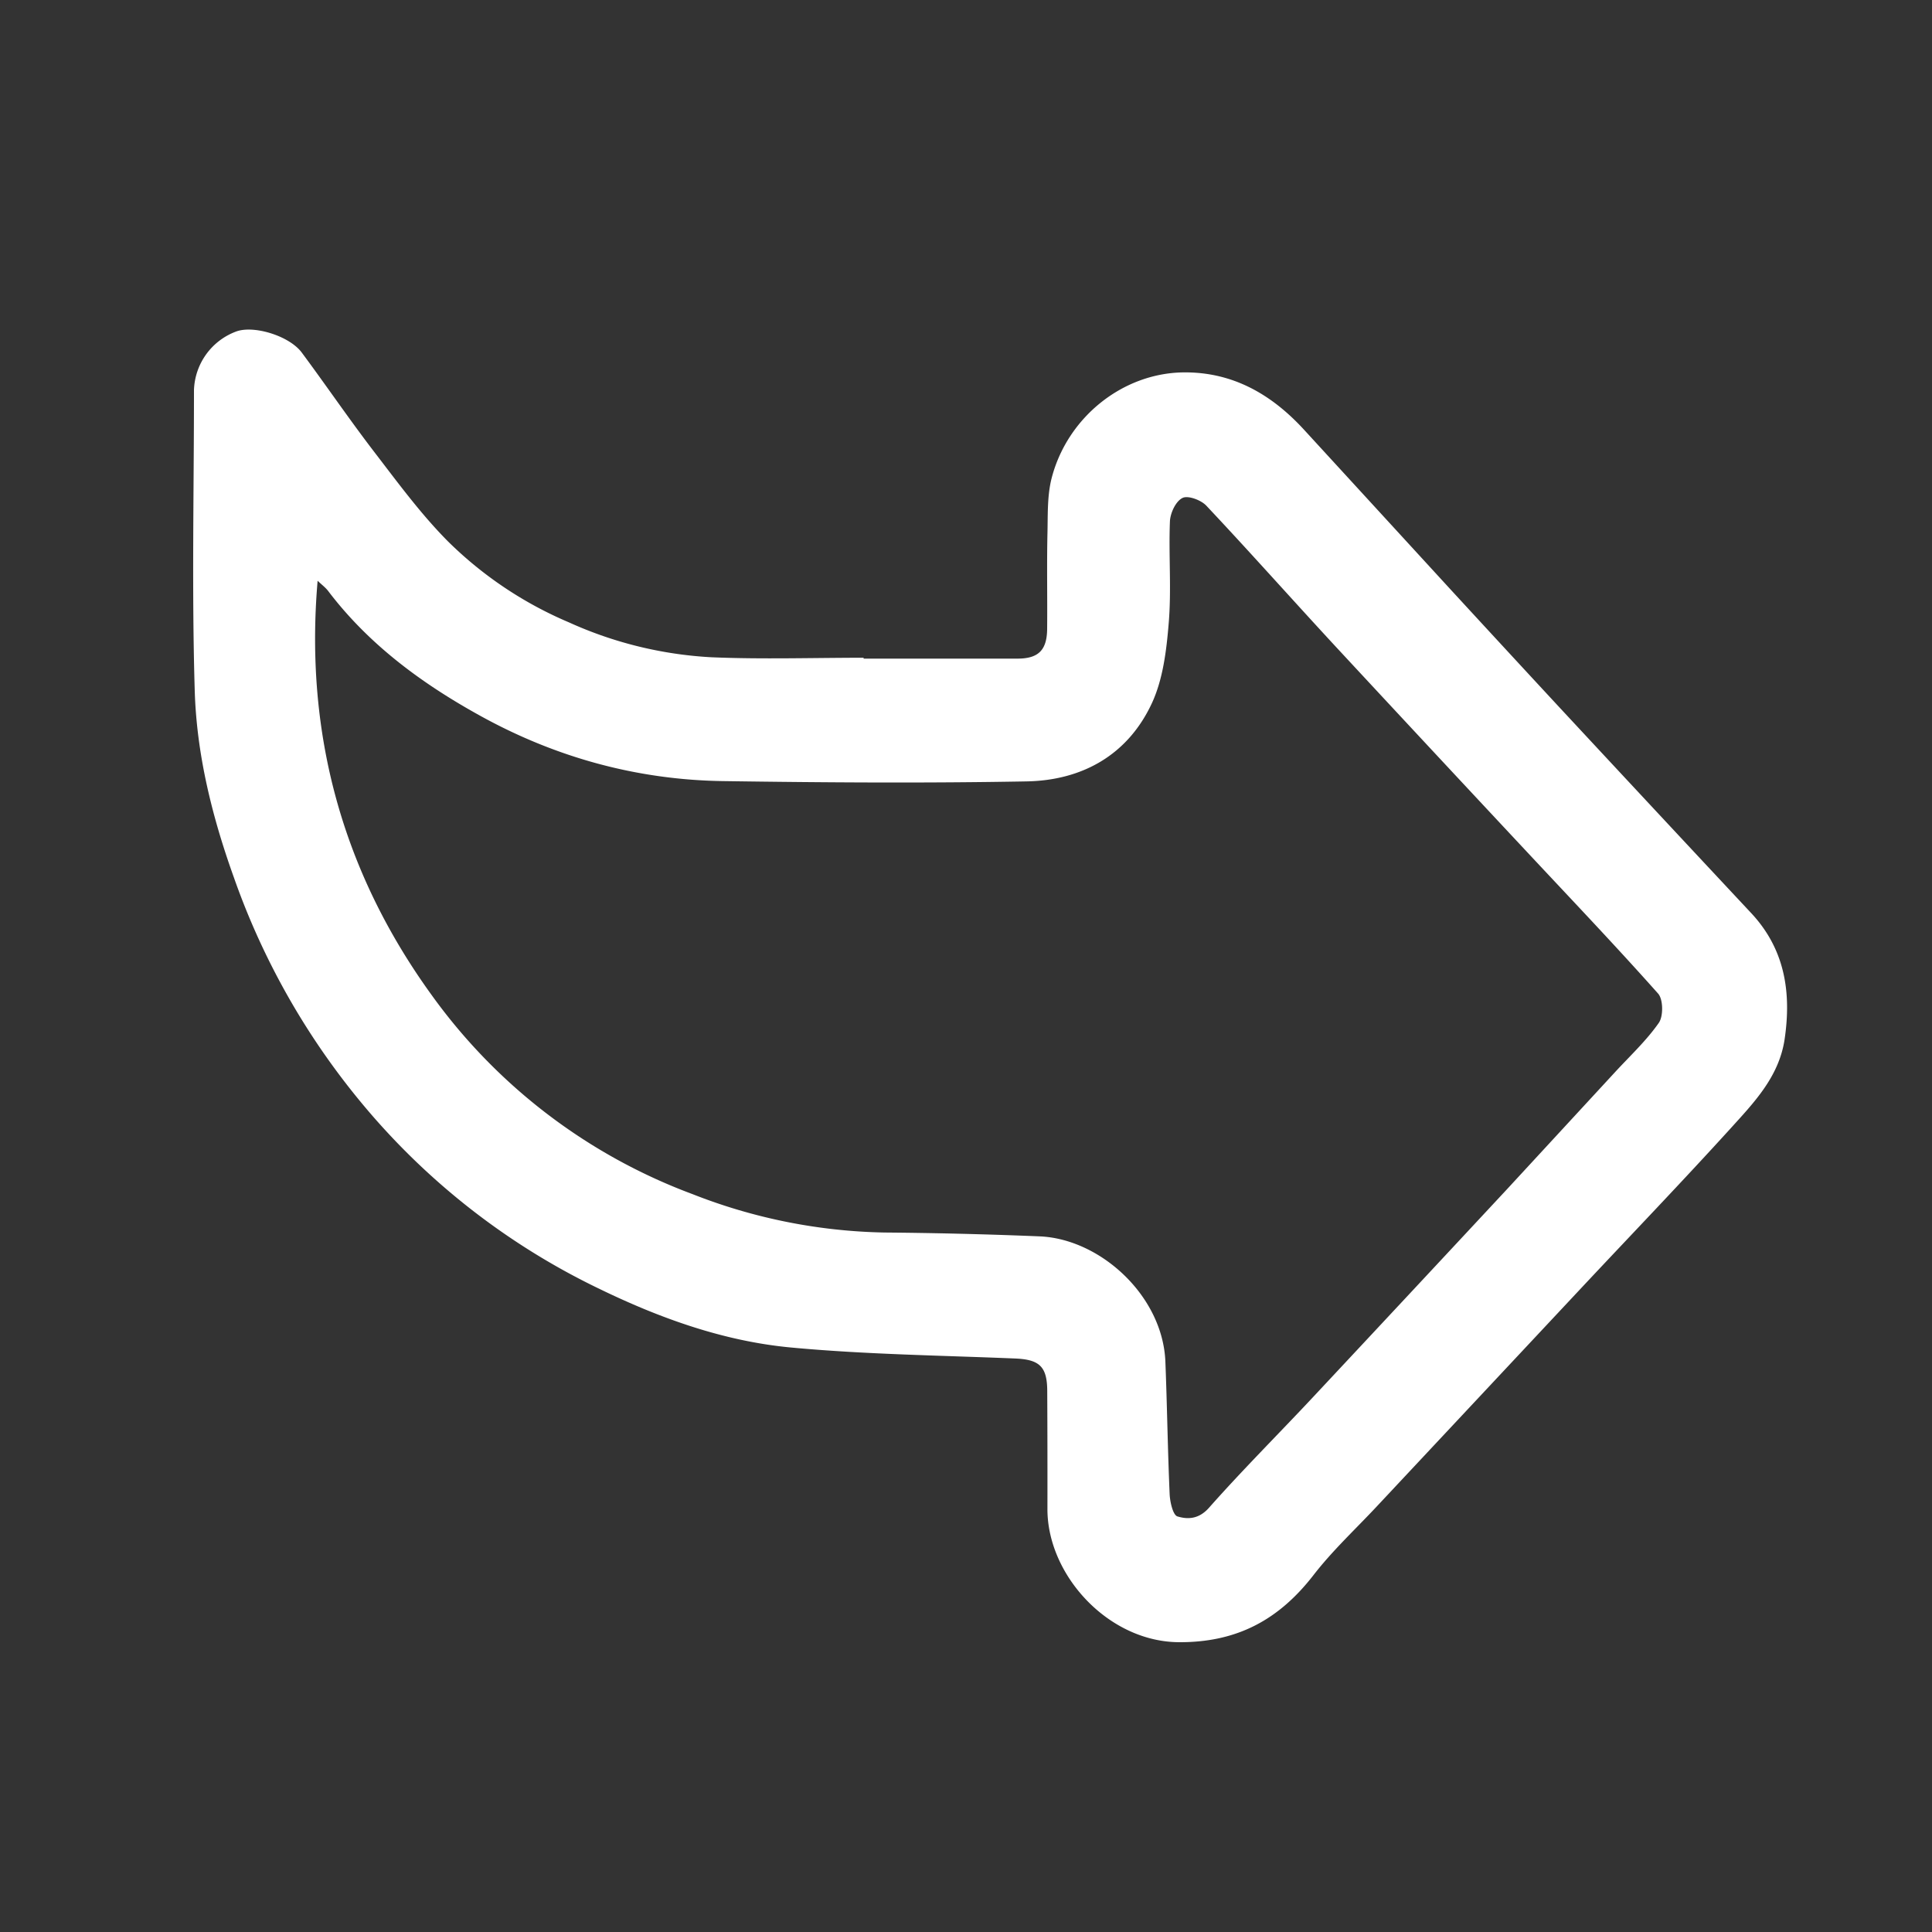 <svg xmlns="http://www.w3.org/2000/svg" width="20" height="20" fill="none"><rect width="100%" height="100%" fill="#333333" stroke="none"/><path fill="#fff" d="M8.941 6.809c-.525 0-1.051.017-1.576-.005a4.1 4.1 0 0 1-1.477-.362 4 4 0 0 1-1.251-.838c-.283-.285-.524-.615-.77-.935-.255-.333-.492-.681-.743-1.019-.129-.174-.498-.286-.68-.218a.67.67 0 0 0-.436.608c0 1.038-.023 2.077.008 3.113.02.661.181 1.306.405 1.93a7.6 7.6 0 0 0 1.356 2.376 7.3 7.3 0 0 0 2.413 1.876c.632.308 1.295.548 1.995.614.77.072 1.547.082 2.32.114.255.01.336.082.336.34q.003.61.002 1.217c-.002.684.63 1.378 1.365 1.38.598.002 1.03-.232 1.388-.693.197-.255.435-.476.655-.711l2.159-2.306c.5-.533 1.006-1.06 1.497-1.6.245-.271.508-.539.567-.93.072-.486.004-.933-.345-1.307a952 952 0 0 1-1.992-2.137q-.556-.6-1.11-1.202l-1.519-1.656c-.34-.374-.746-.61-1.262-.603-.627.01-1.194.465-1.358 1.089-.049.186-.04.39-.045.586-.007.326 0 .652-.003.977-.001.222-.089.31-.304.311H8.94v-.01zm-5.653-.797c.045.043.082.07.11.107.42.553.967.955 1.563 1.285.785.436 1.633.67 2.53.682 1.044.015 2.09.022 3.135.003.573-.01 1.047-.27 1.298-.809.115-.248.151-.545.174-.824.03-.35-.001-.705.013-1.057.003-.087.06-.21.13-.244.056-.029.192.021.247.08.45.478.886.969 1.332 1.451q.993 1.07 1.991 2.137c.454.486.913.967 1.354 1.463.053.06.055.236.006.304-.131.187-.302.345-.457.514l-1.11 1.203q-1.009 1.084-2.02 2.165c-.356.38-.725.748-1.07 1.138-.105.117-.218.12-.325.088-.047-.014-.078-.152-.081-.234-.02-.456-.026-.912-.044-1.368-.027-.679-.669-1.268-1.297-1.297a49 49 0 0 0-1.612-.04 5.7 5.7 0 0 1-1.985-.397 5.83 5.83 0 0 1-2.7-2.059c-.918-1.267-1.319-2.697-1.182-4.291"/></svg>